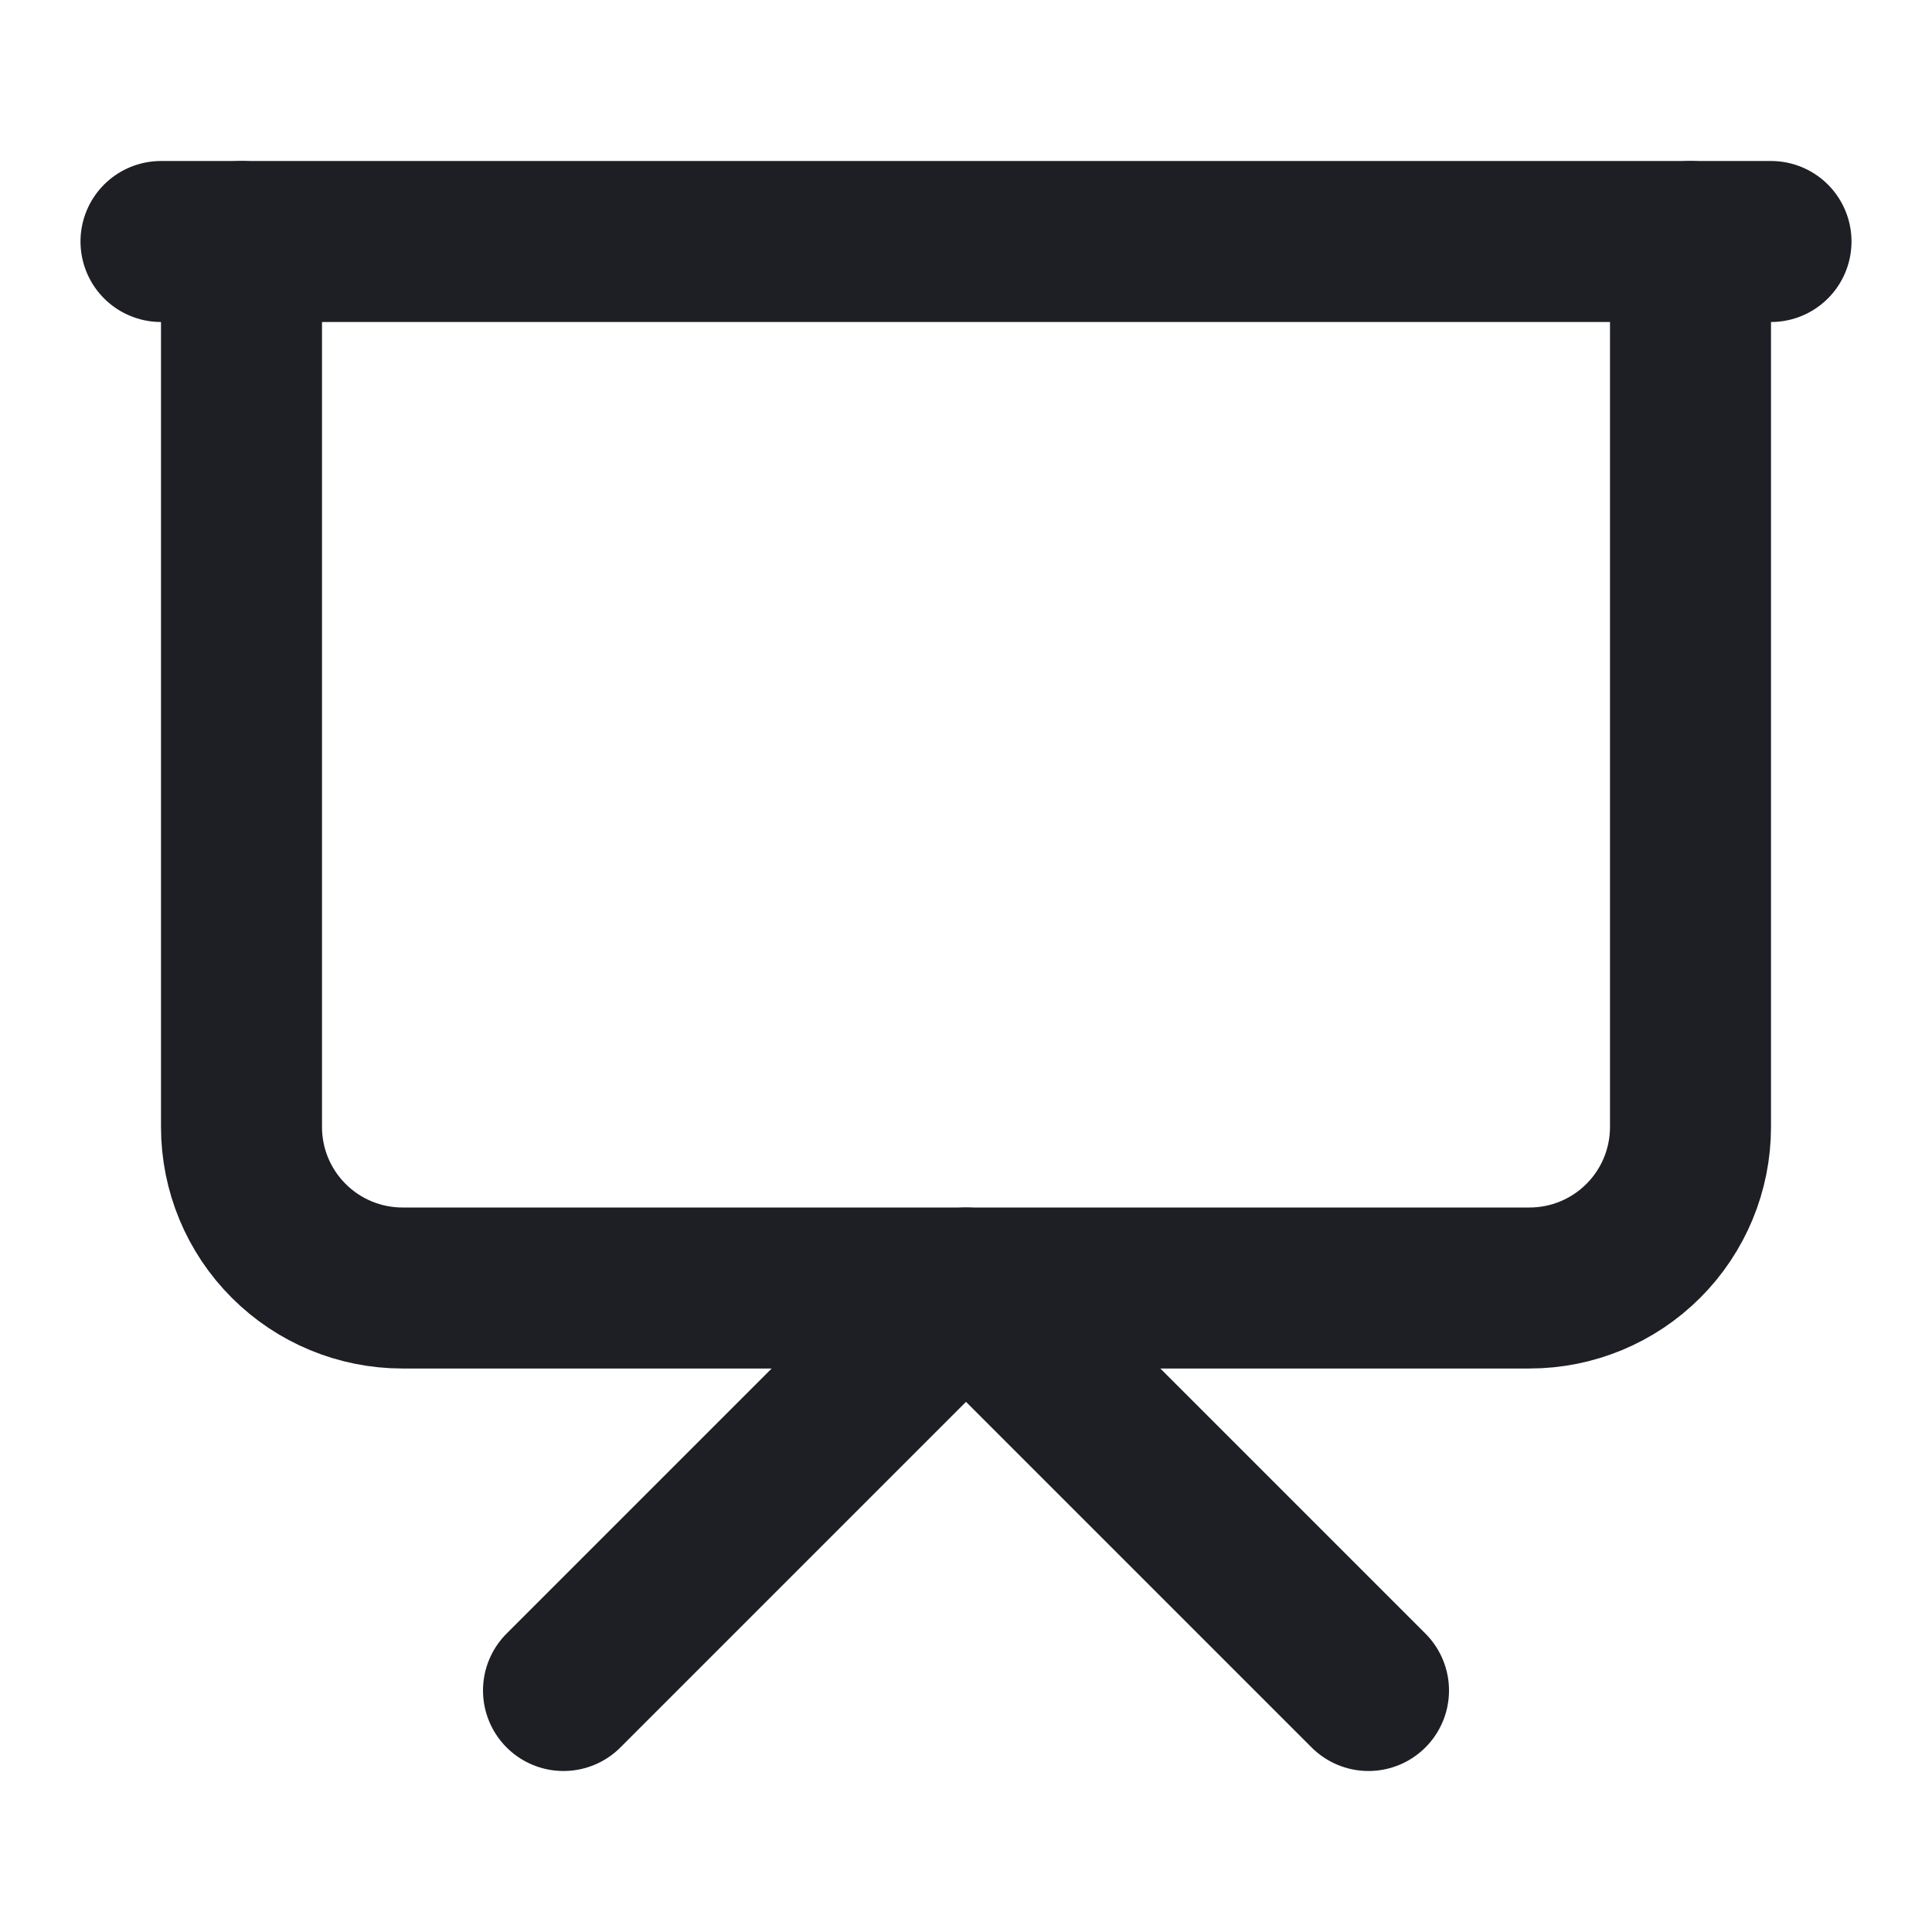 <svg width="36" height="36" viewBox="0 0 36 36" fill="none" xmlns="http://www.w3.org/2000/svg">
<path d="M3 4.5H33" stroke="#1E1E25" stroke-width="3" stroke-linecap="round" stroke-linejoin="round"/>
<path d="M31.5 4.5V21C31.5 21.796 31.184 22.559 30.621 23.121C30.059 23.684 29.296 24 28.5 24H7.5C6.704 24 5.941 23.684 5.379 23.121C4.816 22.559 4.5 21.796 4.5 21V4.5" stroke="#1E1E25" stroke-width="3" stroke-linecap="round" stroke-linejoin="round"/>
<path d="M10.5 31.5L18 24L25.5 31.5" stroke="#1E1E25" stroke-width="3" stroke-linecap="round" stroke-linejoin="round"/>
</svg>
